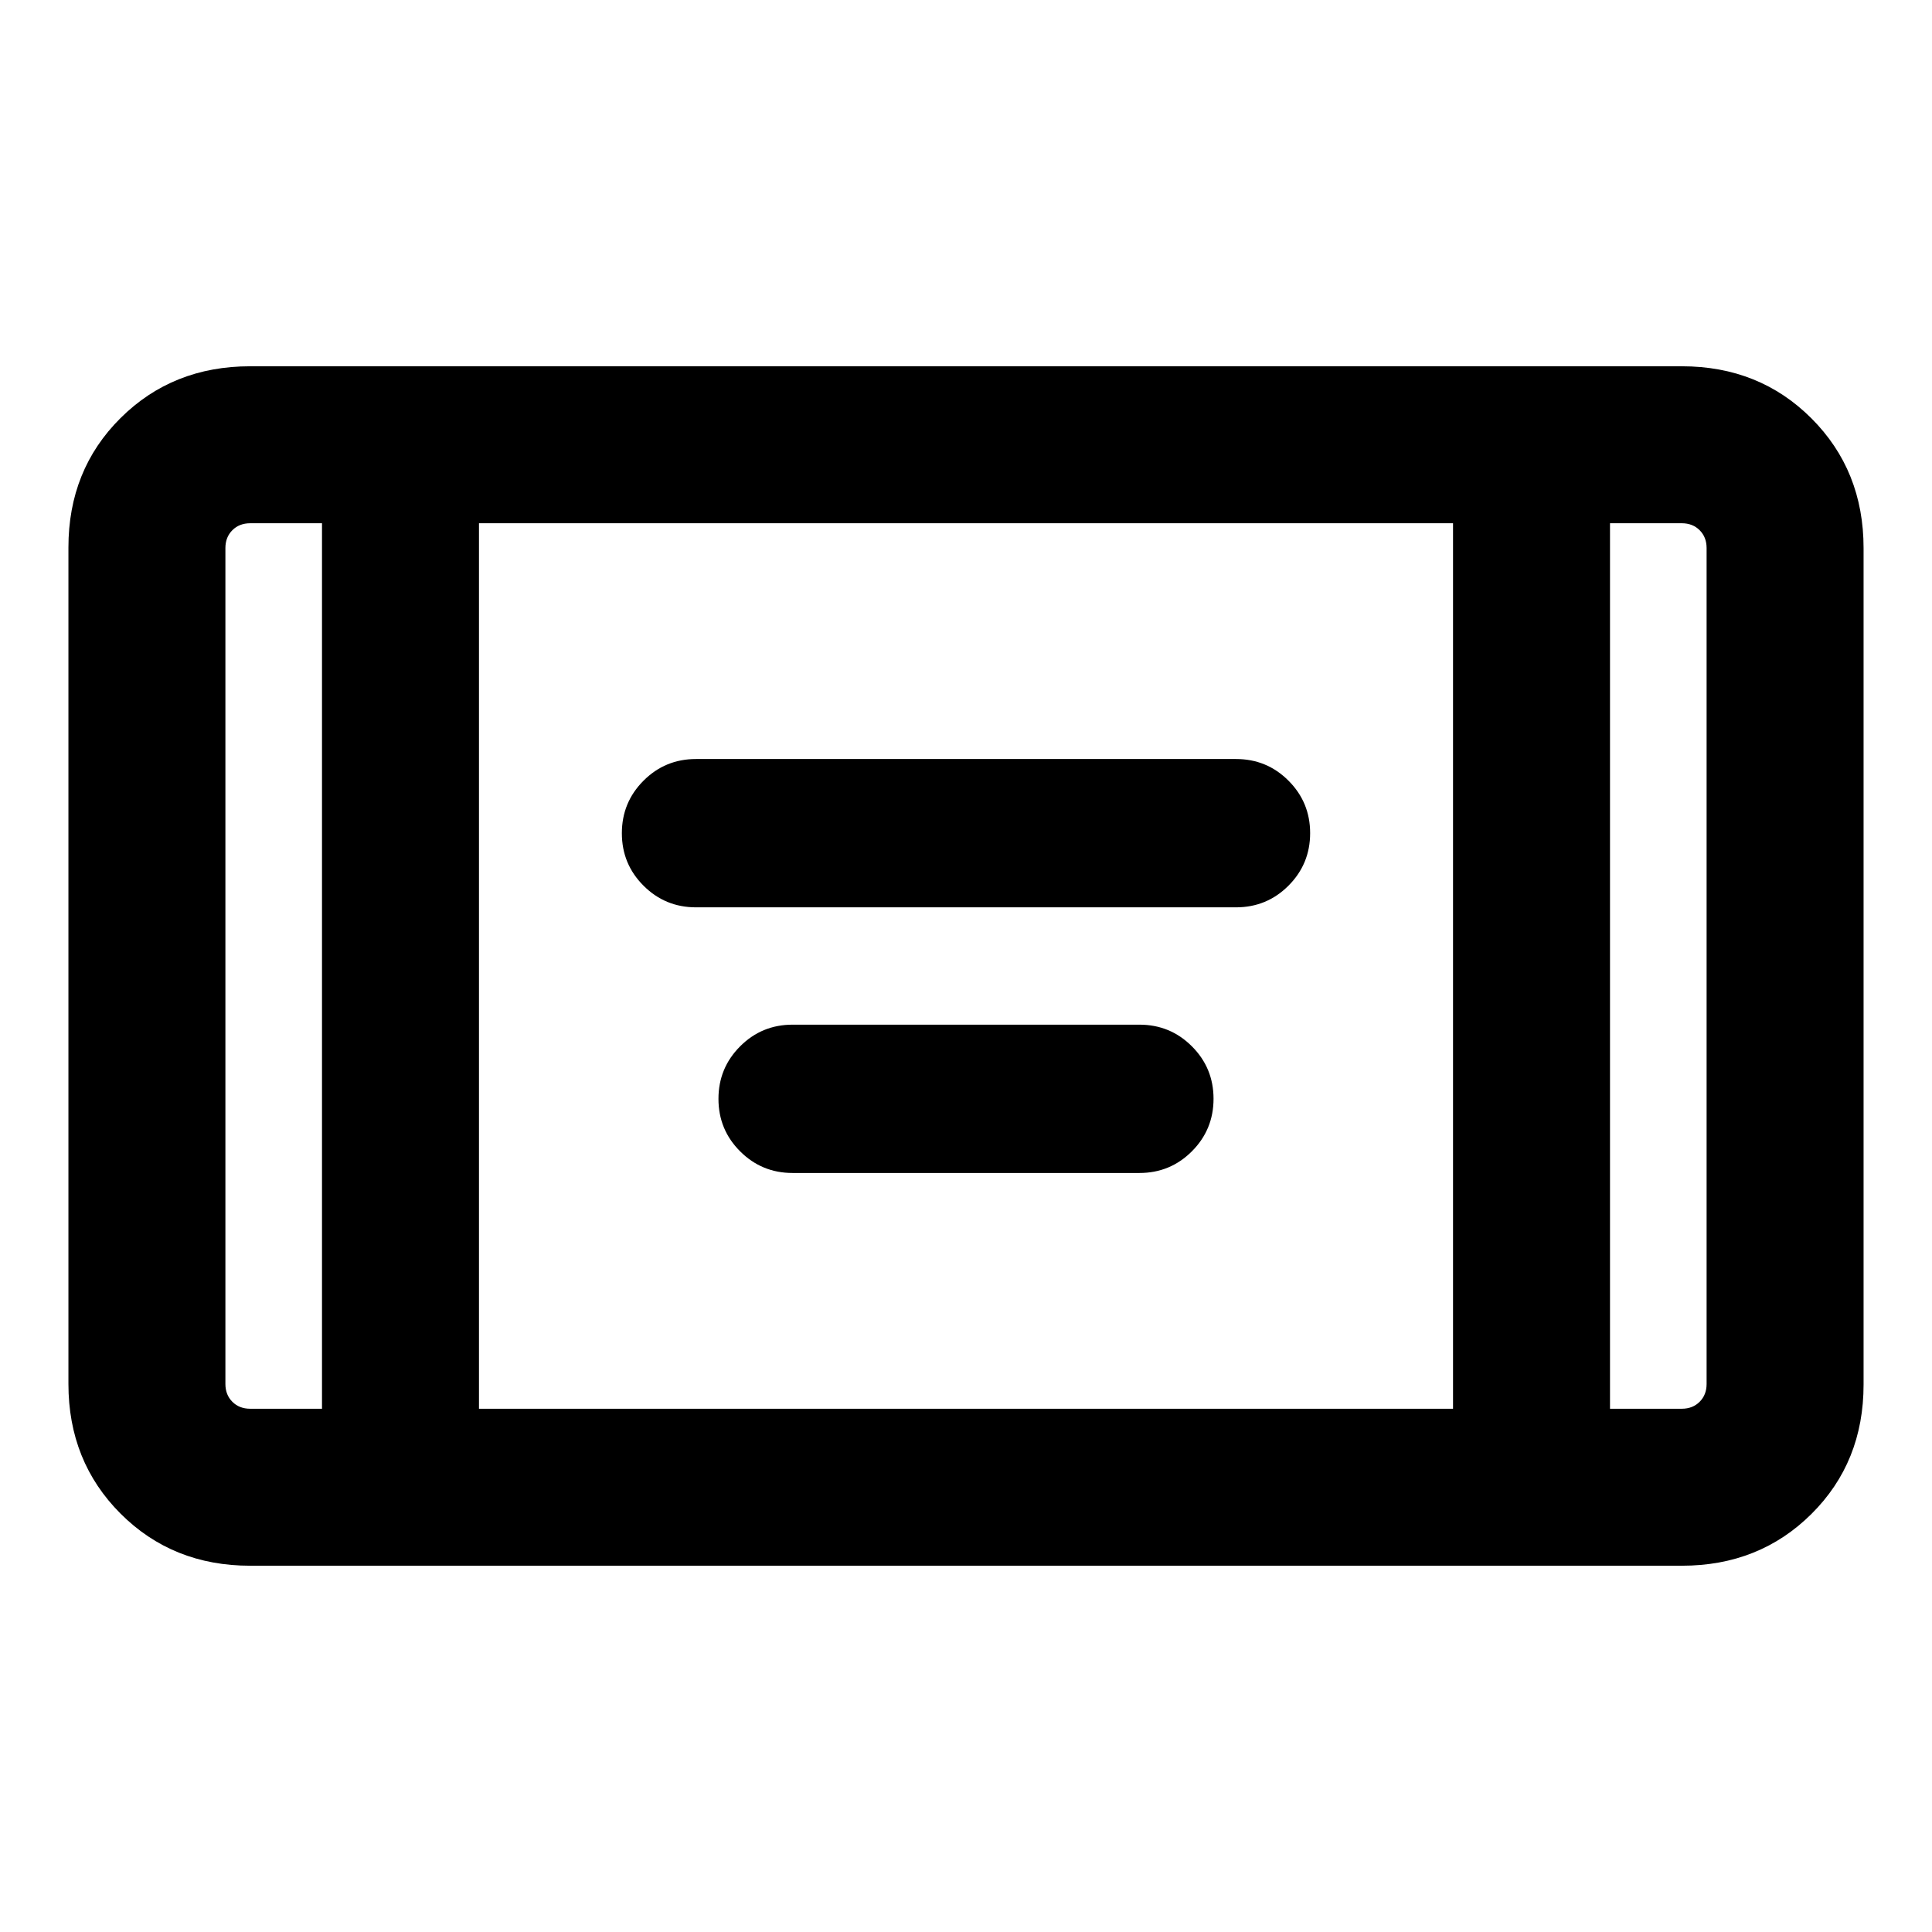 <svg xmlns="http://www.w3.org/2000/svg" height="20" viewBox="0 -960 960 960" width="20"><path d="M345.85-509.15q-15.34 0-26.09-10.76Q309-530.66 309-545.98q0-15.33 10.76-26.1 10.75-10.77 26.09-10.77h268.3q15.34 0 26.09 10.76Q651-561.34 651-546.02q0 15.33-10.76 26.1-10.75 10.77-26.09 10.77h-268.3Zm48 132q-15.34 0-26.09-10.76Q357-398.66 357-413.98q0-15.33 10.76-26.1 10.75-10.77 26.09-10.77h172.3q15.34 0 26.09 10.76Q603-429.34 603-414.02q0 15.33-10.76 26.1-10.75 10.77-26.09 10.77h-172.3ZM124.31-182q-38.53 0-64.42-25.9Q34-233.81 34-272.35v-415.62q0-38.55 25.89-64.29Q85.78-778 124.31-778h711.38q38.53 0 64.42 25.9Q926-726.19 926-687.65v415.62q0 38.55-25.89 64.29Q874.22-182 835.69-182H124.31ZM160-700h-35.69q-5.39 0-8.85 3.46t-3.46 8.85v415.38q0 5.39 3.46 8.85t8.85 3.46H160v-440Zm78 440h484v-440H238v440Zm562-440v440h35.69q5.39 0 8.85-3.46t3.46-8.85v-415.38q0-5.39-3.46-8.85t-8.85-3.46H800Zm0 0h48-48Zm-640 0h-48 48Z"/></svg>